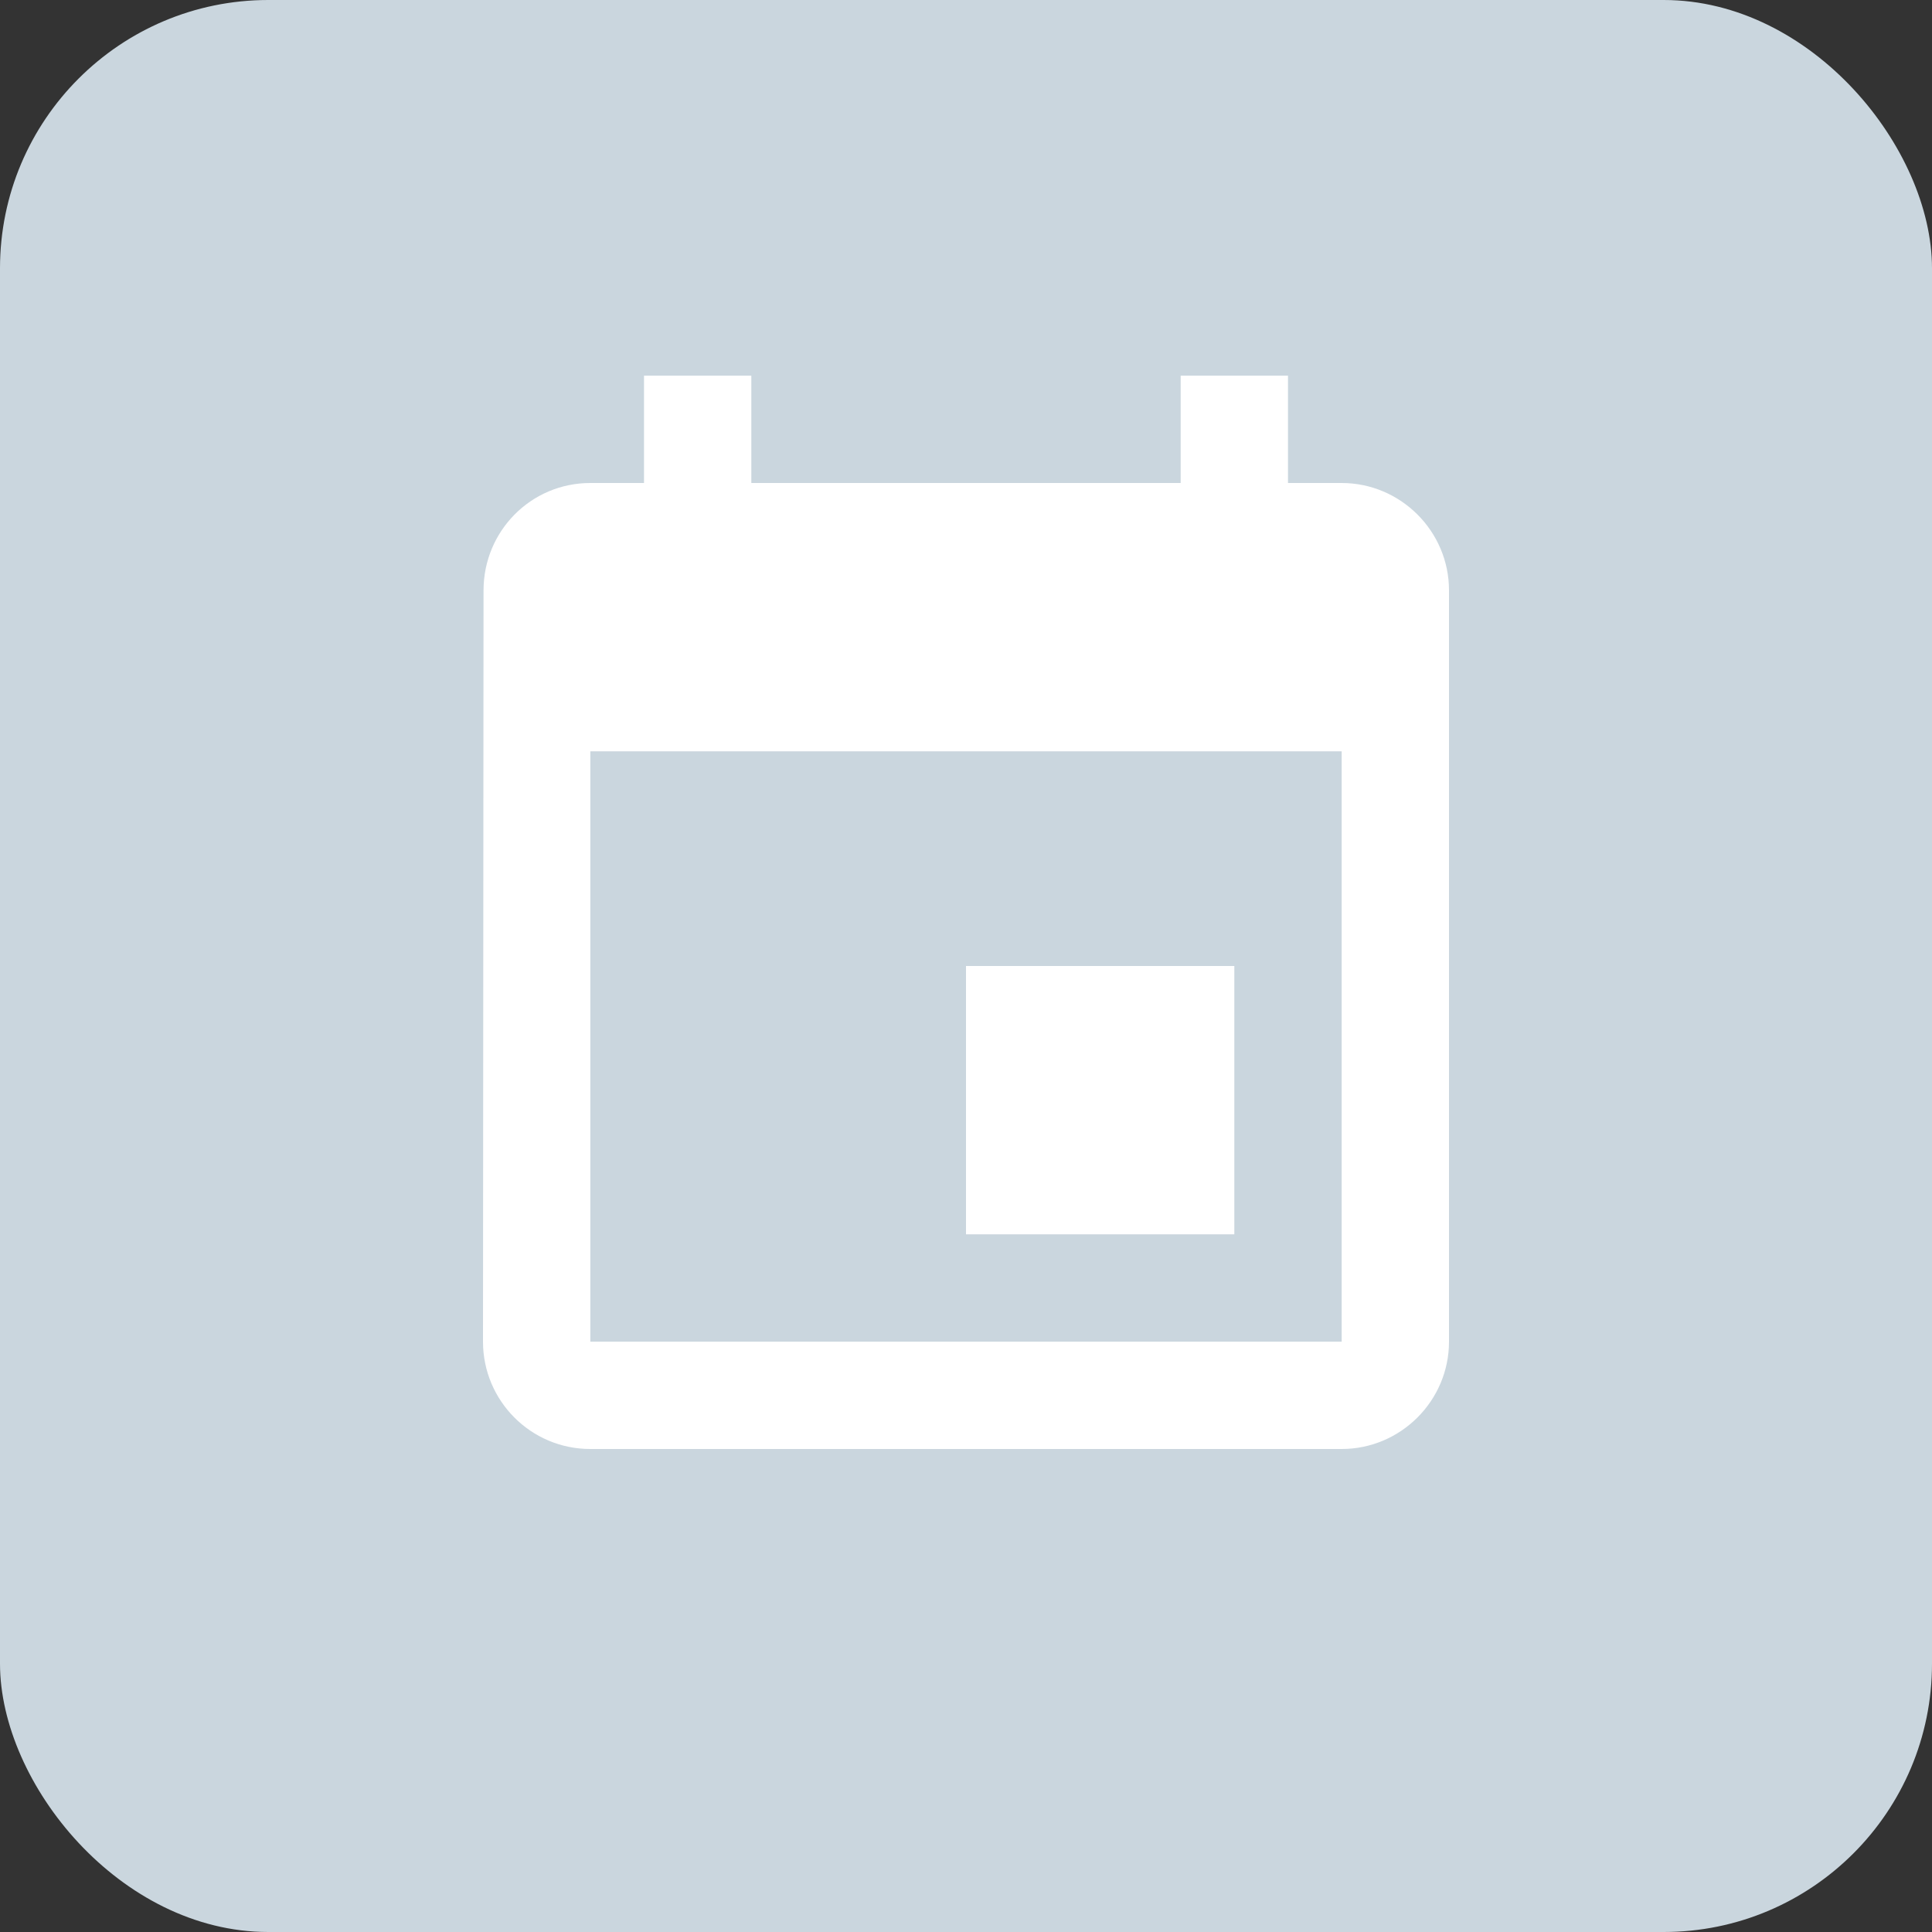 <svg width="36" height="36" viewBox="0 0 36 36" fill="none" xmlns="http://www.w3.org/2000/svg">
<rect x="0" y="0" width="36" height="36" fill="#333333" stroke="none"/>
<rect width="36" height="36" rx="5" fill="#CAD6DE"/>
<path d="M23 18H18V23H23V18ZM22 7V9H14V7H12V9H11C9.89 9 9.01 9.9 9.01 11L9 25C9 26.1 9.89 27 11 27H25C26.1 27 27 26.1 27 25V11C27 9.9 26.1 9 25 9H24V7H22ZM25 25H11V14H25V25Z" fill="#FFFFFF"/>
</svg>
